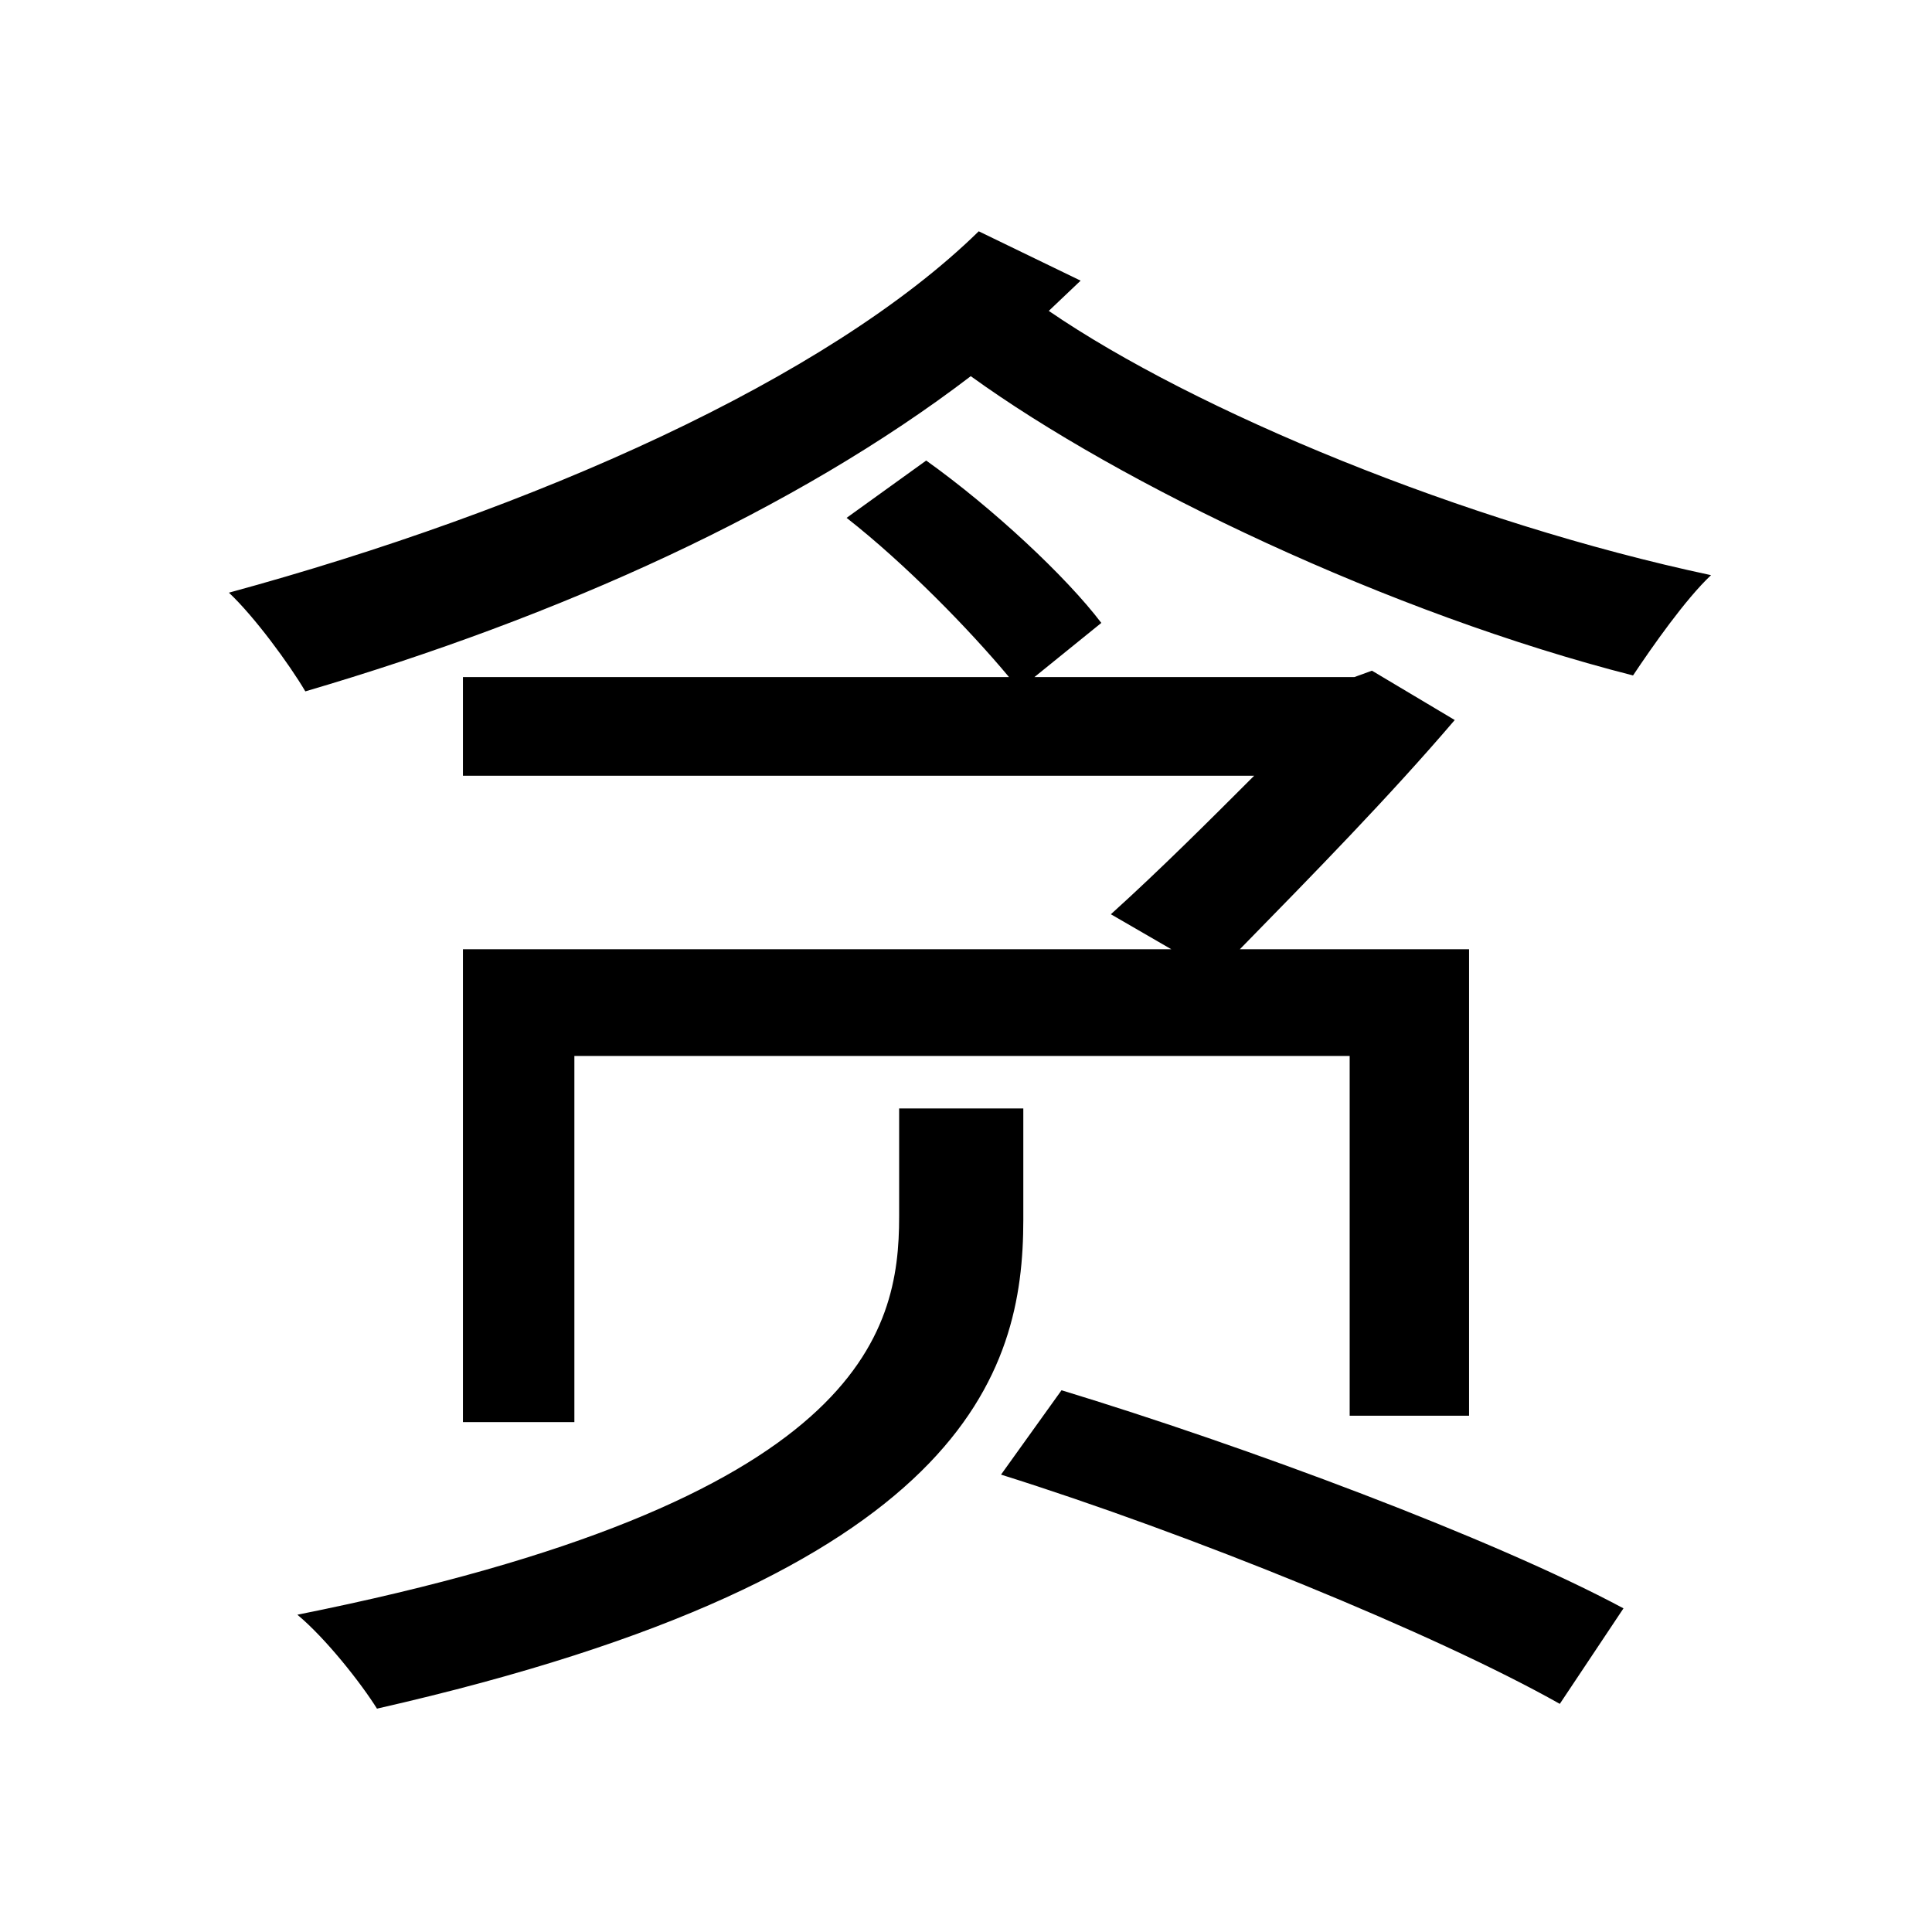 <svg viewBox="0 0 500 500" fill="none" xmlns="http://www.w3.org/2000/svg">
<path d="M232.696 286.872V314.888C232.696 344.964 223.22 388.636 76.96 417.888C84.376 424.068 93.44 435.604 97.56 442.196C250 407.588 264.832 355.264 264.832 315.712V286.872H232.696ZM259.064 381.632C307.68 396.876 371.54 422.832 403.676 440.96L420.156 416.24C386.372 398.112 322.1 374.216 274.72 359.796L259.064 381.632ZM119.808 245.672V368.036H148.648V273.276H349.292V366.388H380.192V245.672H320.864C339.816 226.308 359.592 206.12 376.484 186.344L355.06 173.572L350.528 175.22H267.716L285.02 161.212C275.956 149.264 257.004 131.548 239.7 119.188L219.1 134.02C234.344 145.968 250.824 162.86 261.124 175.22H119.808V200.764H324.572C313.036 212.3 300.264 225.072 287.492 236.608L303.148 245.672H119.808ZM253.296 59.86C214.156 98.176 137.936 131.96 59.244 153.384C65.836 159.564 74.9 171.924 79.02 178.928C144.94 159.564 205.916 131.96 251.236 97.352C289.964 125.368 359.592 158.74 422.628 174.808C427.572 167.392 436.224 155.032 442.816 148.852C378.956 135.256 309.328 106.416 271.424 80.46L279.664 72.632L253.296 59.86Z" fill="black"/>
</svg>
